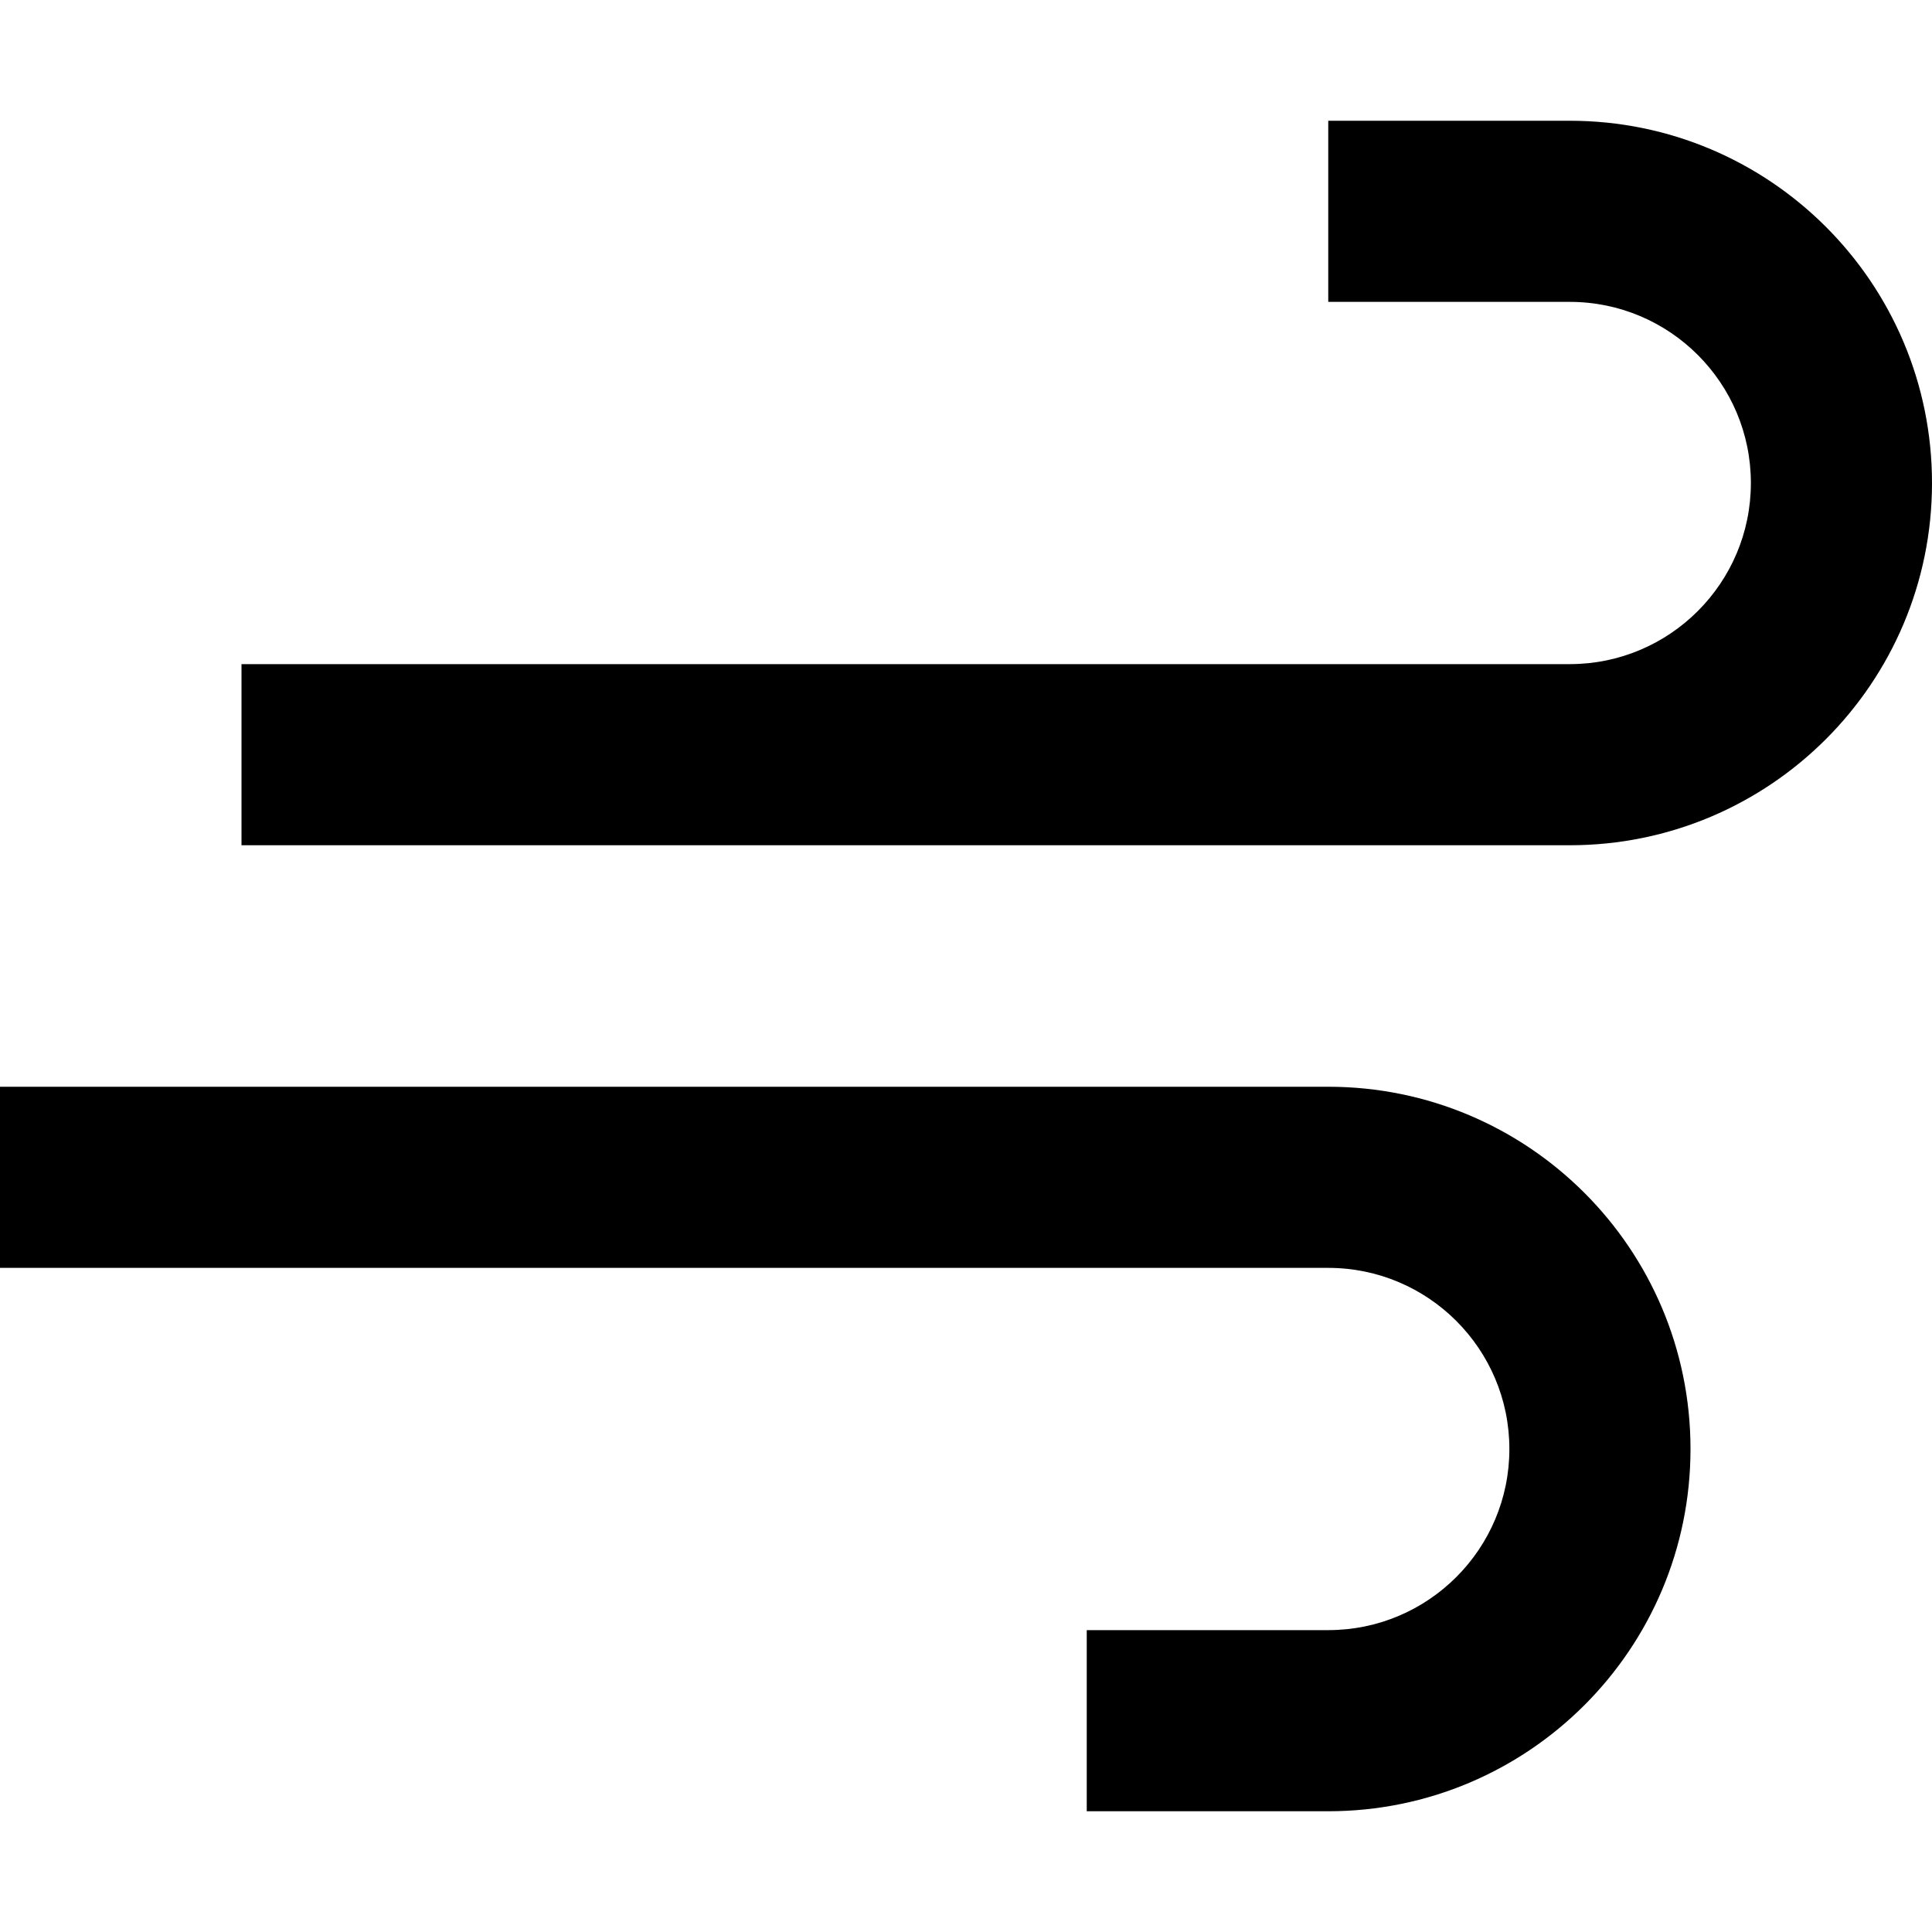 <svg width="16" height="16" viewBox="0 0 16 16" fill="none" xmlns="http://www.w3.org/2000/svg">
<path d="M13 1H11V2.5H13C13.828 2.5 14.5 3.172 14.5 4C14.5 4.828 13.828 5.5 13 5.5H2V7H13C14.657 7 16 5.657 16 4C16 2.343 14.657 1 13 1Z" fill="black"/>
<path d="M0 10.5H11C11.828 10.5 12.5 11.172 12.5 12C12.5 12.828 11.828 13.5 11 13.5H9V15H11C12.657 15 14 13.657 14 12C14 10.343 12.657 9 11 9H0V10.5Z" fill="black"/>
</svg>
